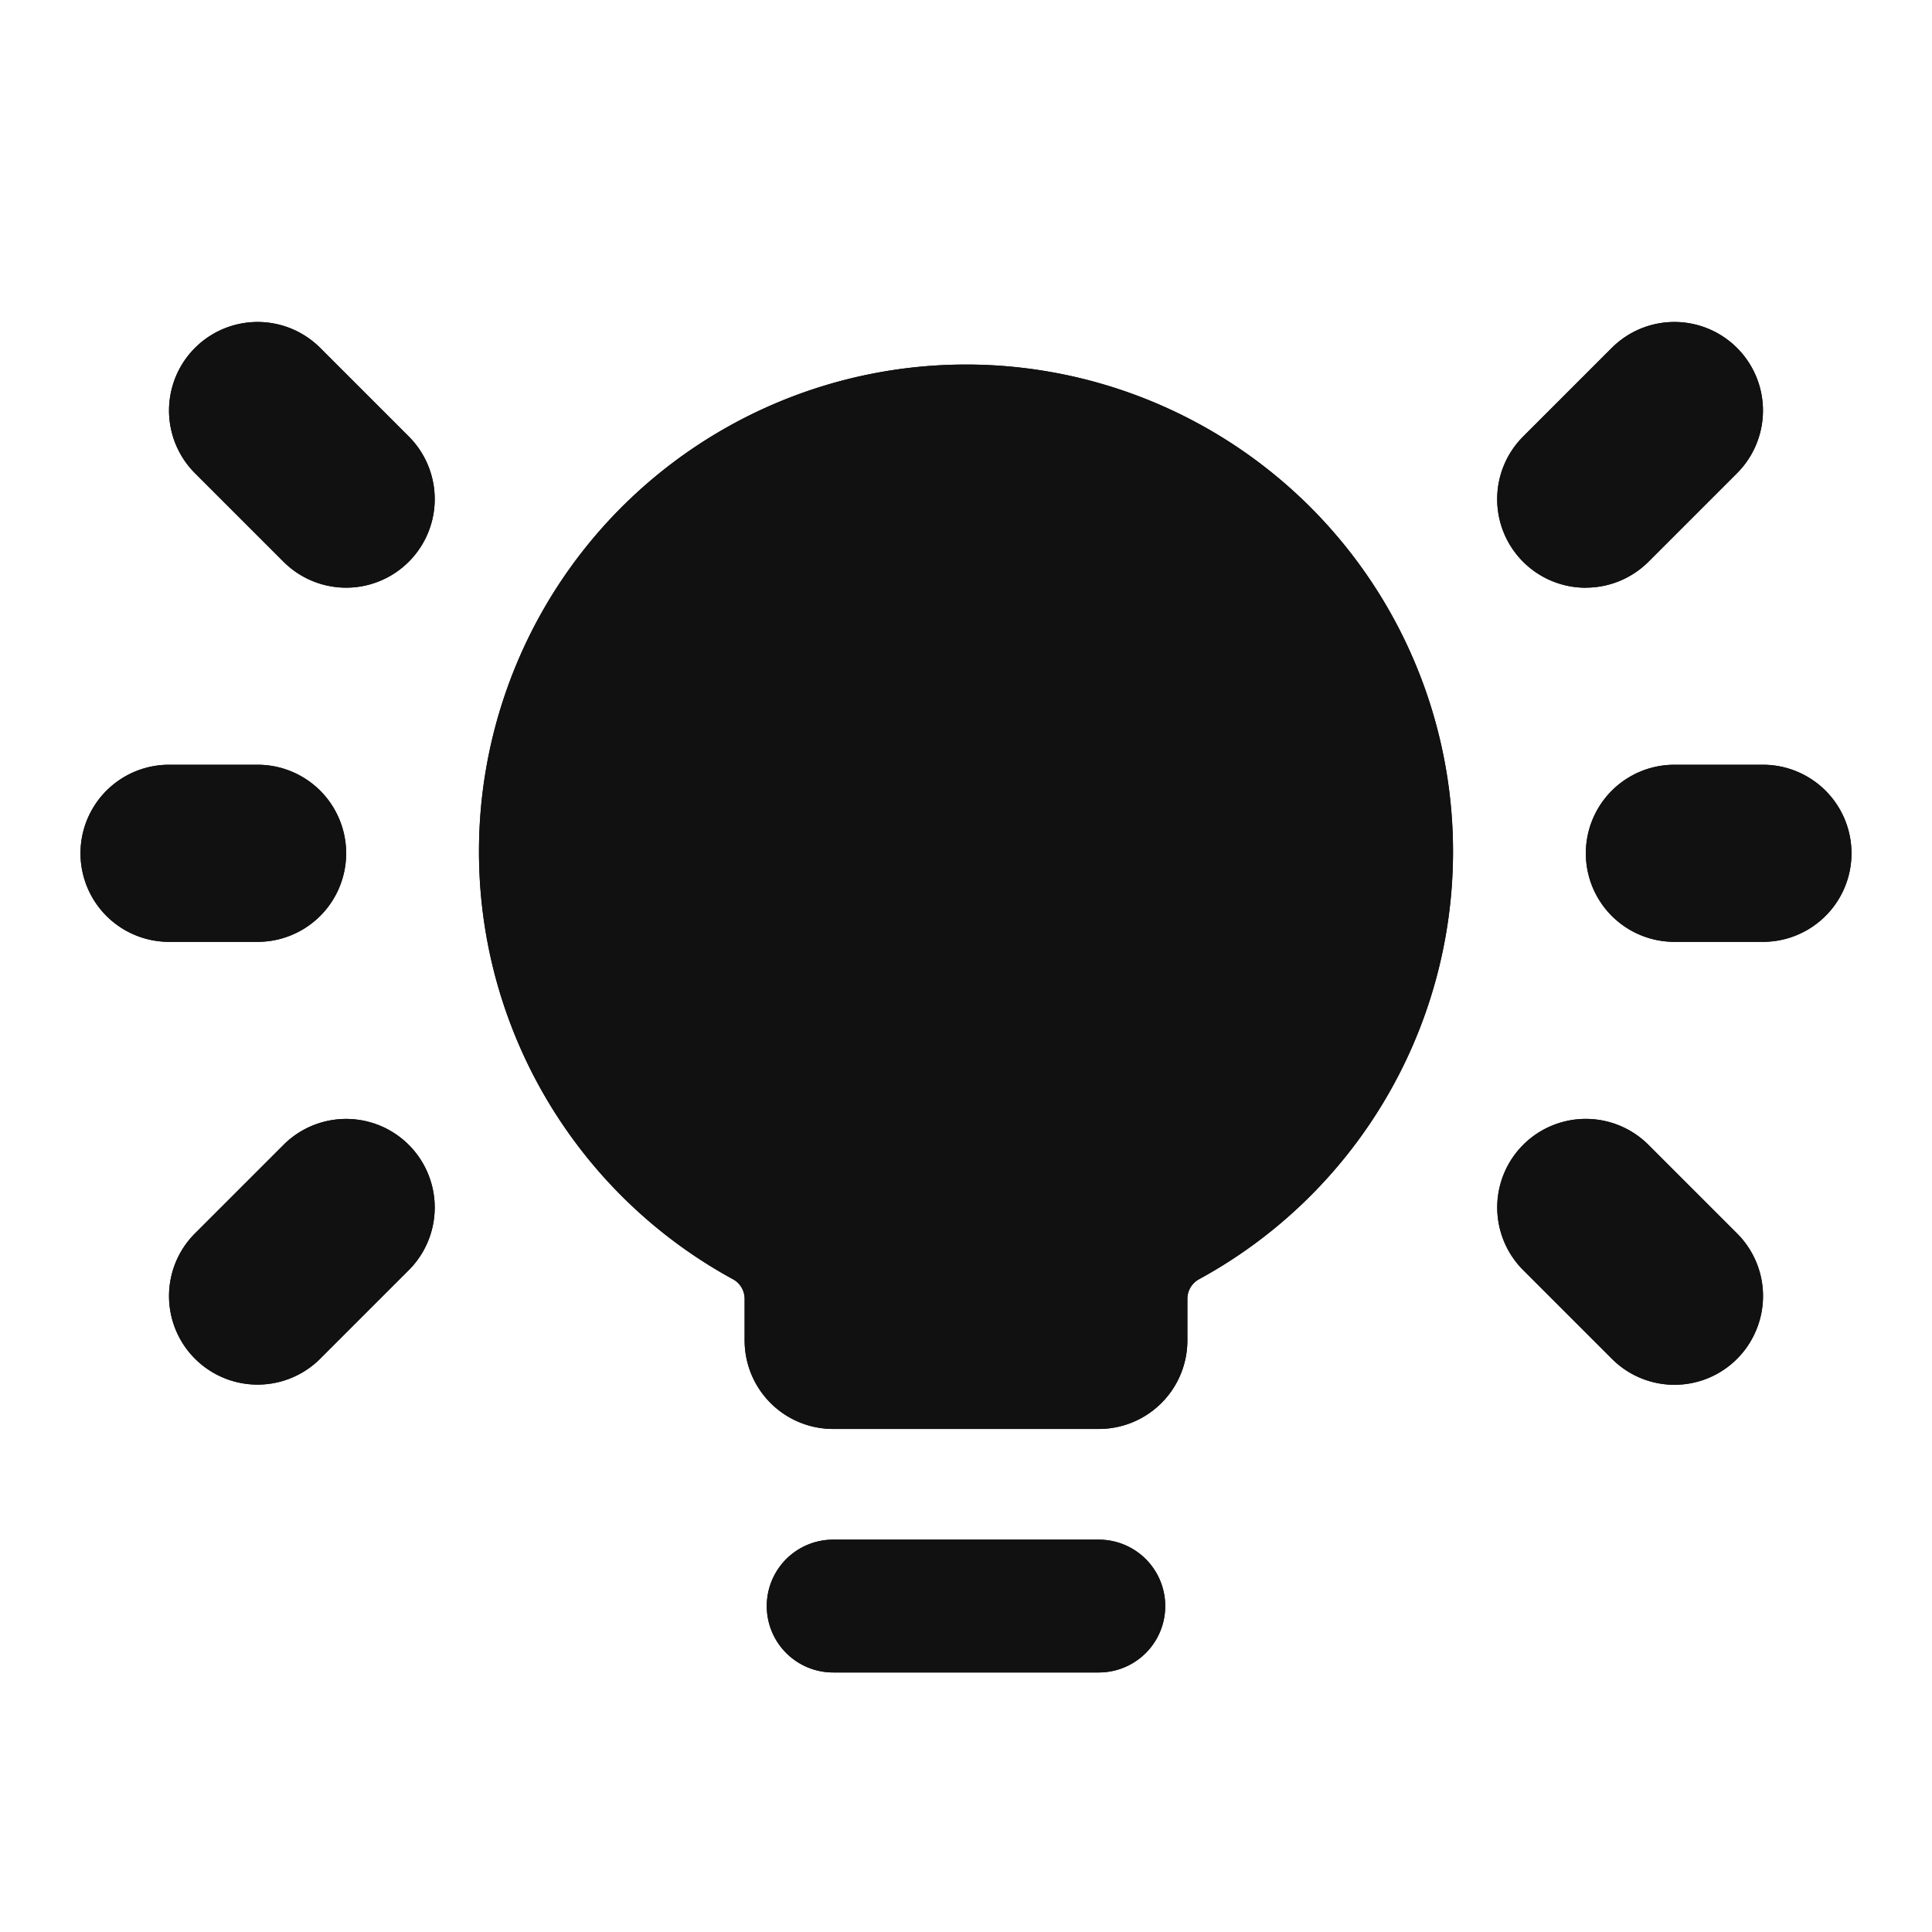 <svg width="24" height="24" fill="none" xmlns="http://www.w3.org/2000/svg"><path d="M13.65 19.126h-3.3a.825.825 0 1 0 0 1.65h3.3a.825.825 0 0 0 0-1.65z" fill="#111"/><path d="M13.65 19.126h-3.3a.825.825 0 1 0 0 1.65h3.3a.825.825 0 0 0 0-1.65zM20.8 9.5a1.1 1.1 0 0 0 0 2.2h1.1a1.1 1.1 0 0 0 0-2.2h-1.1z" fill="#111"/><path d="M20.8 9.5a1.1 1.1 0 0 0 0 2.2h1.1a1.1 1.1 0 0 0 0-2.2h-1.1zm-1.1-2.2a1.1 1.1 0 0 0 .778-.322l1.1-1.1a1.1 1.1 0 1 0-1.556-1.556l-1.1 1.1a1.1 1.1 0 0 0 .778 1.879z" fill="#111"/><path d="M19.7 7.3a1.1 1.1 0 0 0 .778-.322l1.1-1.1a1.1 1.1 0 1 0-1.556-1.556l-1.1 1.1a1.1 1.1 0 0 0 .778 1.879zM2.1 11.7h1.1a1.1 1.1 0 0 0 0-2.2H2.1a1.1 1.1 0 0 0 0 2.2z" fill="#111"/><path d="M2.1 11.7h1.1a1.1 1.1 0 0 0 0-2.2H2.1a1.1 1.1 0 0 0 0 2.2zm1.422-4.722a1.1 1.1 0 1 0 1.556-1.556l-1.1-1.1a1.1 1.1 0 0 0-1.556 1.556l1.1 1.1z" fill="#111"/><path d="M3.522 6.978a1.1 1.1 0 1 0 1.556-1.556l-1.1-1.1a1.1 1.1 0 0 0-1.556 1.556l1.1 1.1zm16.5 9.9a1.098 1.098 0 0 0 1.795-.357 1.098 1.098 0 0 0-.24-1.2l-1.1-1.1a1.1 1.1 0 0 0-1.555 1.557l1.1 1.1z" fill="#111"/><path d="M20.022 16.878a1.098 1.098 0 0 0 1.795-.357 1.098 1.098 0 0 0-.24-1.2l-1.1-1.1a1.1 1.1 0 0 0-1.555 1.557l1.1 1.1zm-16.5-2.656-1.1 1.1a1.1 1.1 0 0 0 1.556 1.556l1.1-1.1a1.1 1.1 0 1 0-1.556-1.556z" fill="#111"/><path d="m3.522 14.222-1.1 1.1a1.1 1.1 0 0 0 1.556 1.556l1.1-1.1a1.1 1.1 0 1 0-1.556-1.556zM18.05 10.6a6.05 6.05 0 1 0-8.943 5.292.277.277 0 0 1 .143.242v.517a1.1 1.1 0 0 0 1.1 1.1h3.3a1.1 1.1 0 0 0 1.1-1.1v-.517a.277.277 0 0 1 .143-.242A6.051 6.051 0 0 0 18.05 10.6z" fill="#111"/><path d="M18.05 10.6a6.05 6.05 0 1 0-8.943 5.292.277.277 0 0 1 .143.242v.517a1.1 1.1 0 0 0 1.1 1.1h3.3a1.1 1.1 0 0 0 1.1-1.1v-.517a.277.277 0 0 1 .143-.242A6.051 6.051 0 0 0 18.05 10.6z" fill="#111"/></svg>